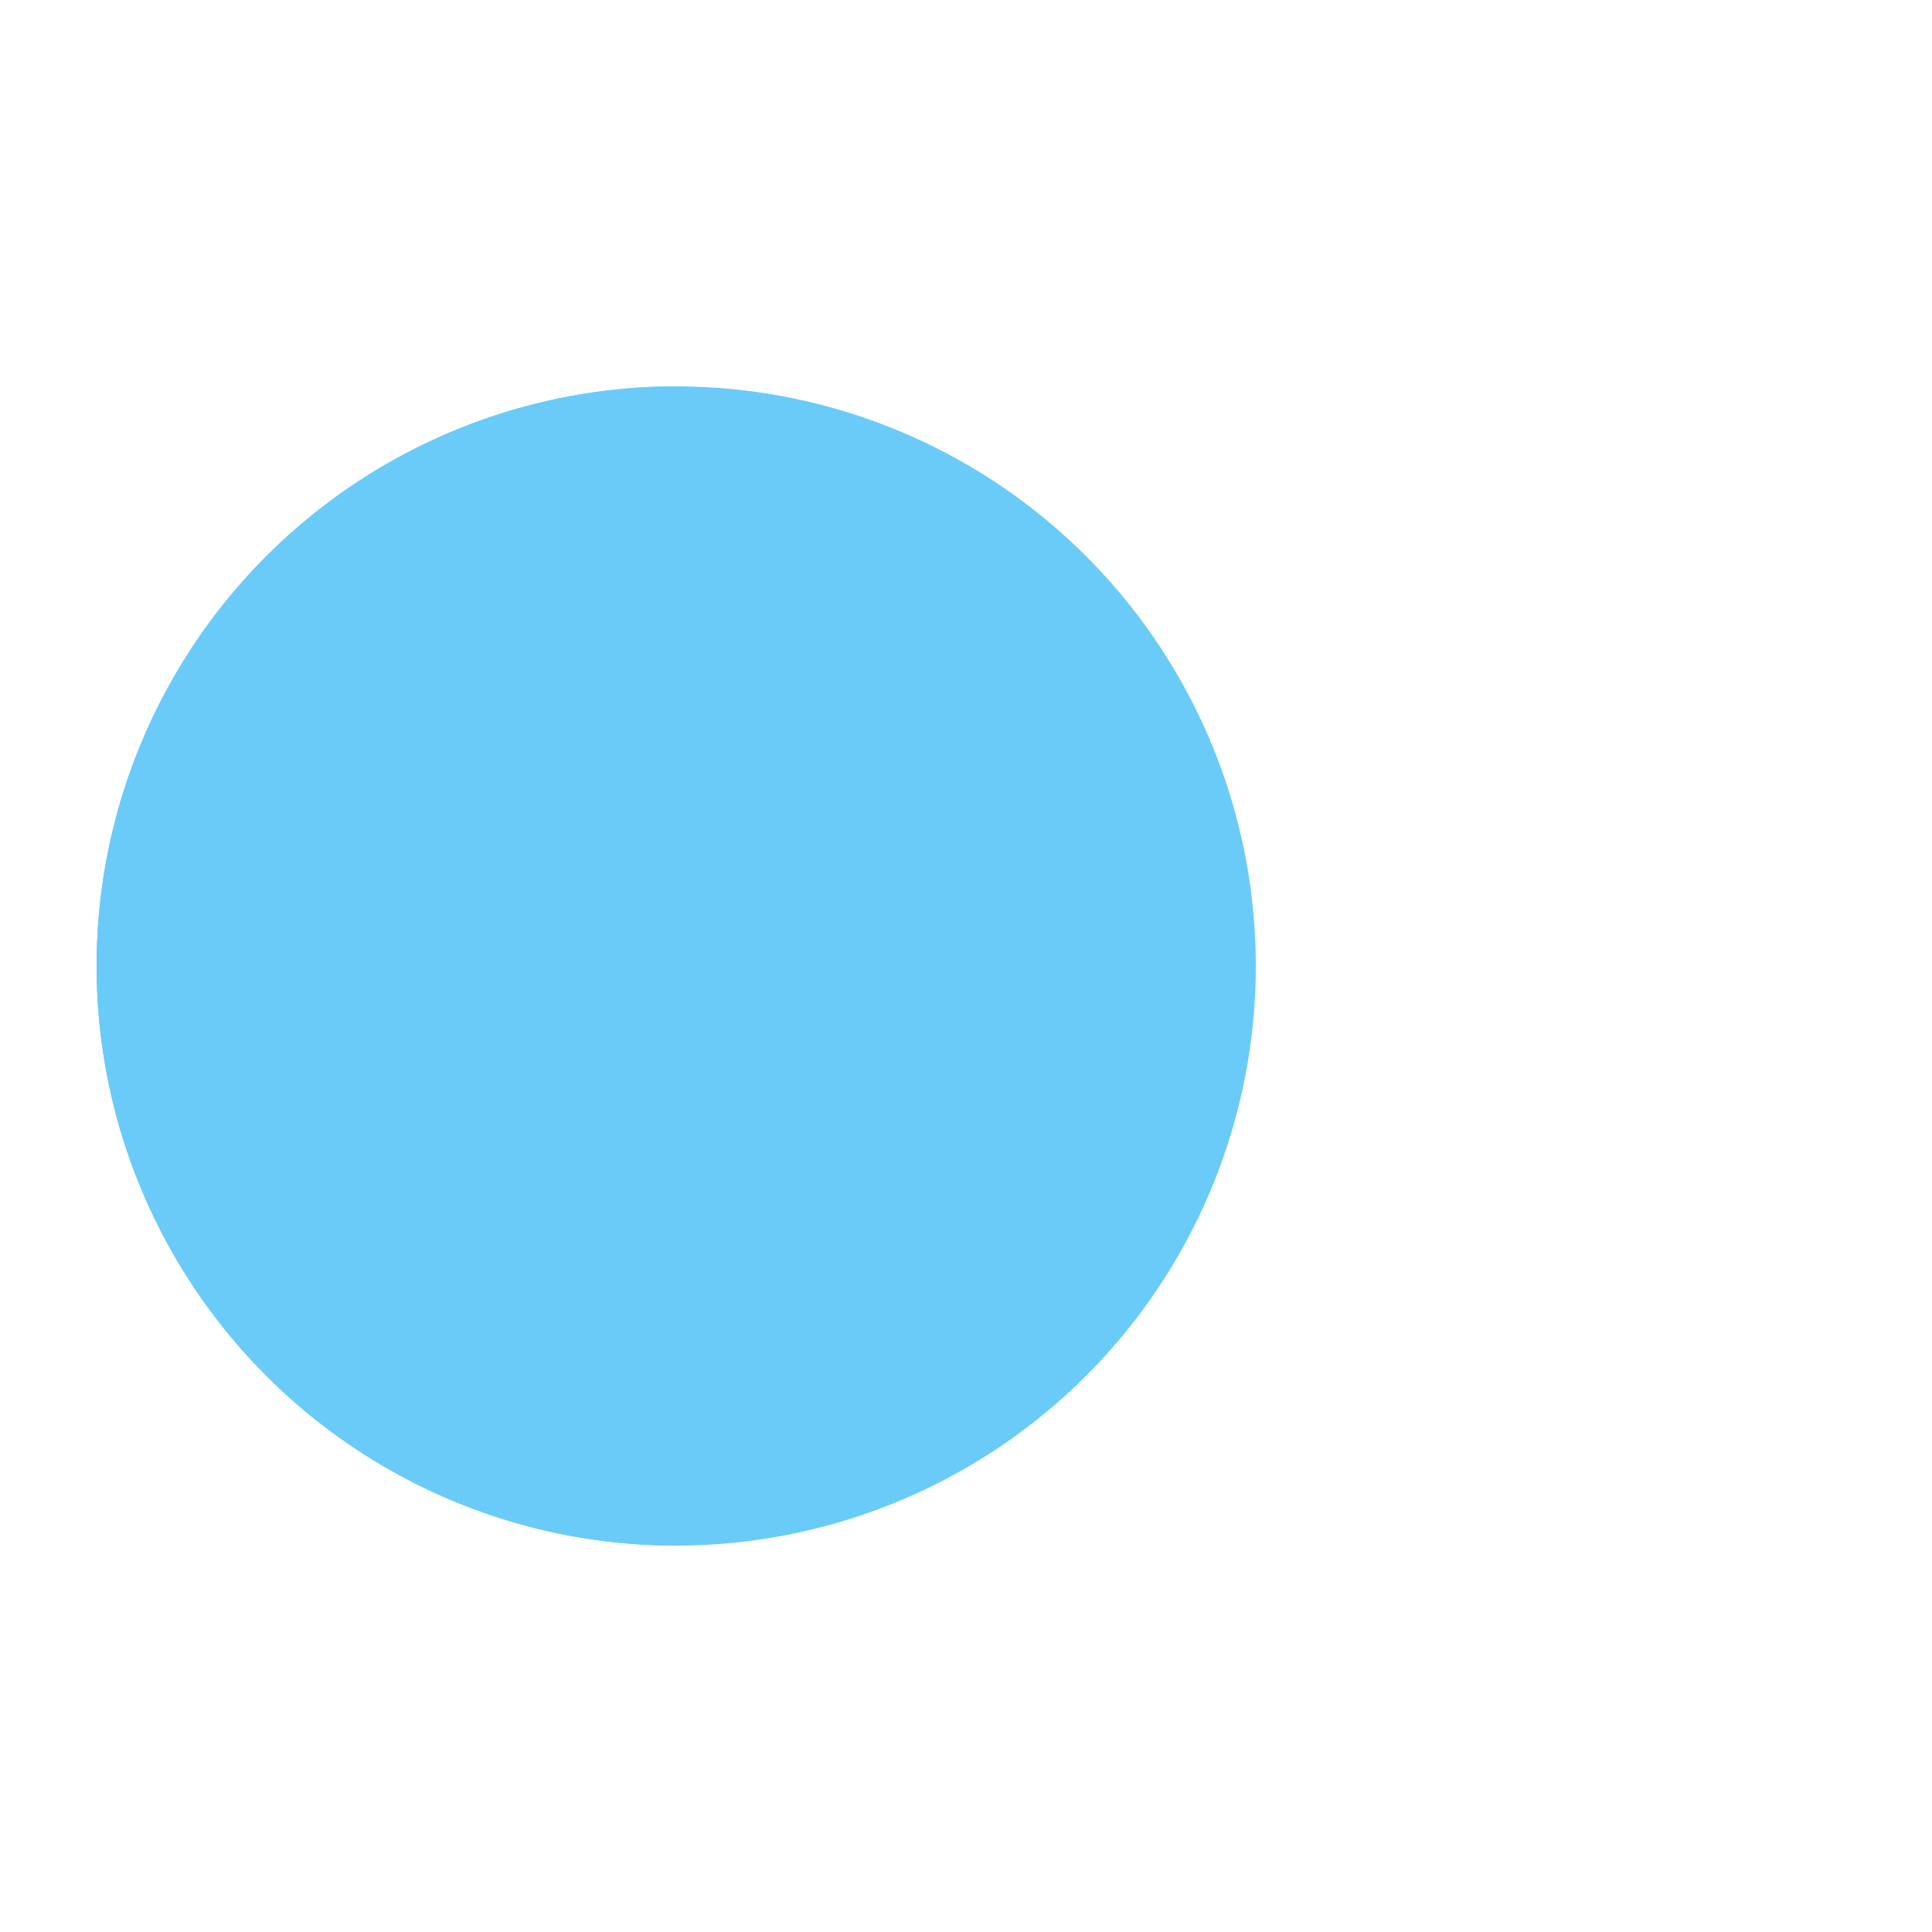 <svg xmlns="http://www.w3.org/2000/svg" viewBox="0 0 100 100" preserveAspectRatio="xMidYMid" width="198" height="198" style="shape-rendering: auto; display: block; background: rgb(255, 255, 255);" xmlns:xlink="http://www.w3.org/1999/xlink"><g><g>
  <circle fill="#7ee15b" r="4" cy="50" cx="60">
    <animate begin="-0.596s" keyTimes="0;1" values="95;35" dur="1.124s" repeatCount="indefinite" attributeName="cx"></animate>
    <animate begin="-0.596s" keyTimes="0;0.2;1" values="0;1;1" dur="1.124s" repeatCount="indefinite" attributeName="fill-opacity"></animate>
  </circle>
  <circle fill="#7ee15b" r="4" cy="50" cx="60">
    <animate begin="-0.294s" keyTimes="0;1" values="95;35" dur="1.124s" repeatCount="indefinite" attributeName="cx"></animate>
    <animate begin="-0.294s" keyTimes="0;0.2;1" values="0;1;1" dur="1.124s" repeatCount="indefinite" attributeName="fill-opacity"></animate>
  </circle>
  <circle fill="#7ee15b" r="4" cy="50" cx="60">
    <animate begin="0s" keyTimes="0;1" values="95;35" dur="1.124s" repeatCount="indefinite" attributeName="cx"></animate>
    <animate begin="0s" keyTimes="0;0.2;1" values="0;1;1" dur="1.124s" repeatCount="indefinite" attributeName="fill-opacity"></animate>
  </circle>
</g><g transform="translate(-15 0)">
  <path transform="rotate(90 50 50)" fill="#6acbf8" d="M50 50L20 50A30 30 0 0 0 80 50Z"></path>
  <path fill="#6acbf8" d="M50 50L20 50A30 30 0 0 0 80 50Z">
    <animateTransform keyTimes="0;0.5;1" values="0 50 50;45 50 50;0 50 50" dur="1.124s" repeatCount="indefinite" type="rotate" attributeName="transform"></animateTransform>
  </path>
  <path fill="#6acbf8" d="M50 50L20 50A30 30 0 0 1 80 50Z">
    <animateTransform keyTimes="0;0.5;1" values="0 50 50;-45 50 50;0 50 50" dur="1.124s" repeatCount="indefinite" type="rotate" attributeName="transform"></animateTransform>
  </path>
</g><g></g></g><!-- [ldio] generated by https://loading.io --></svg>